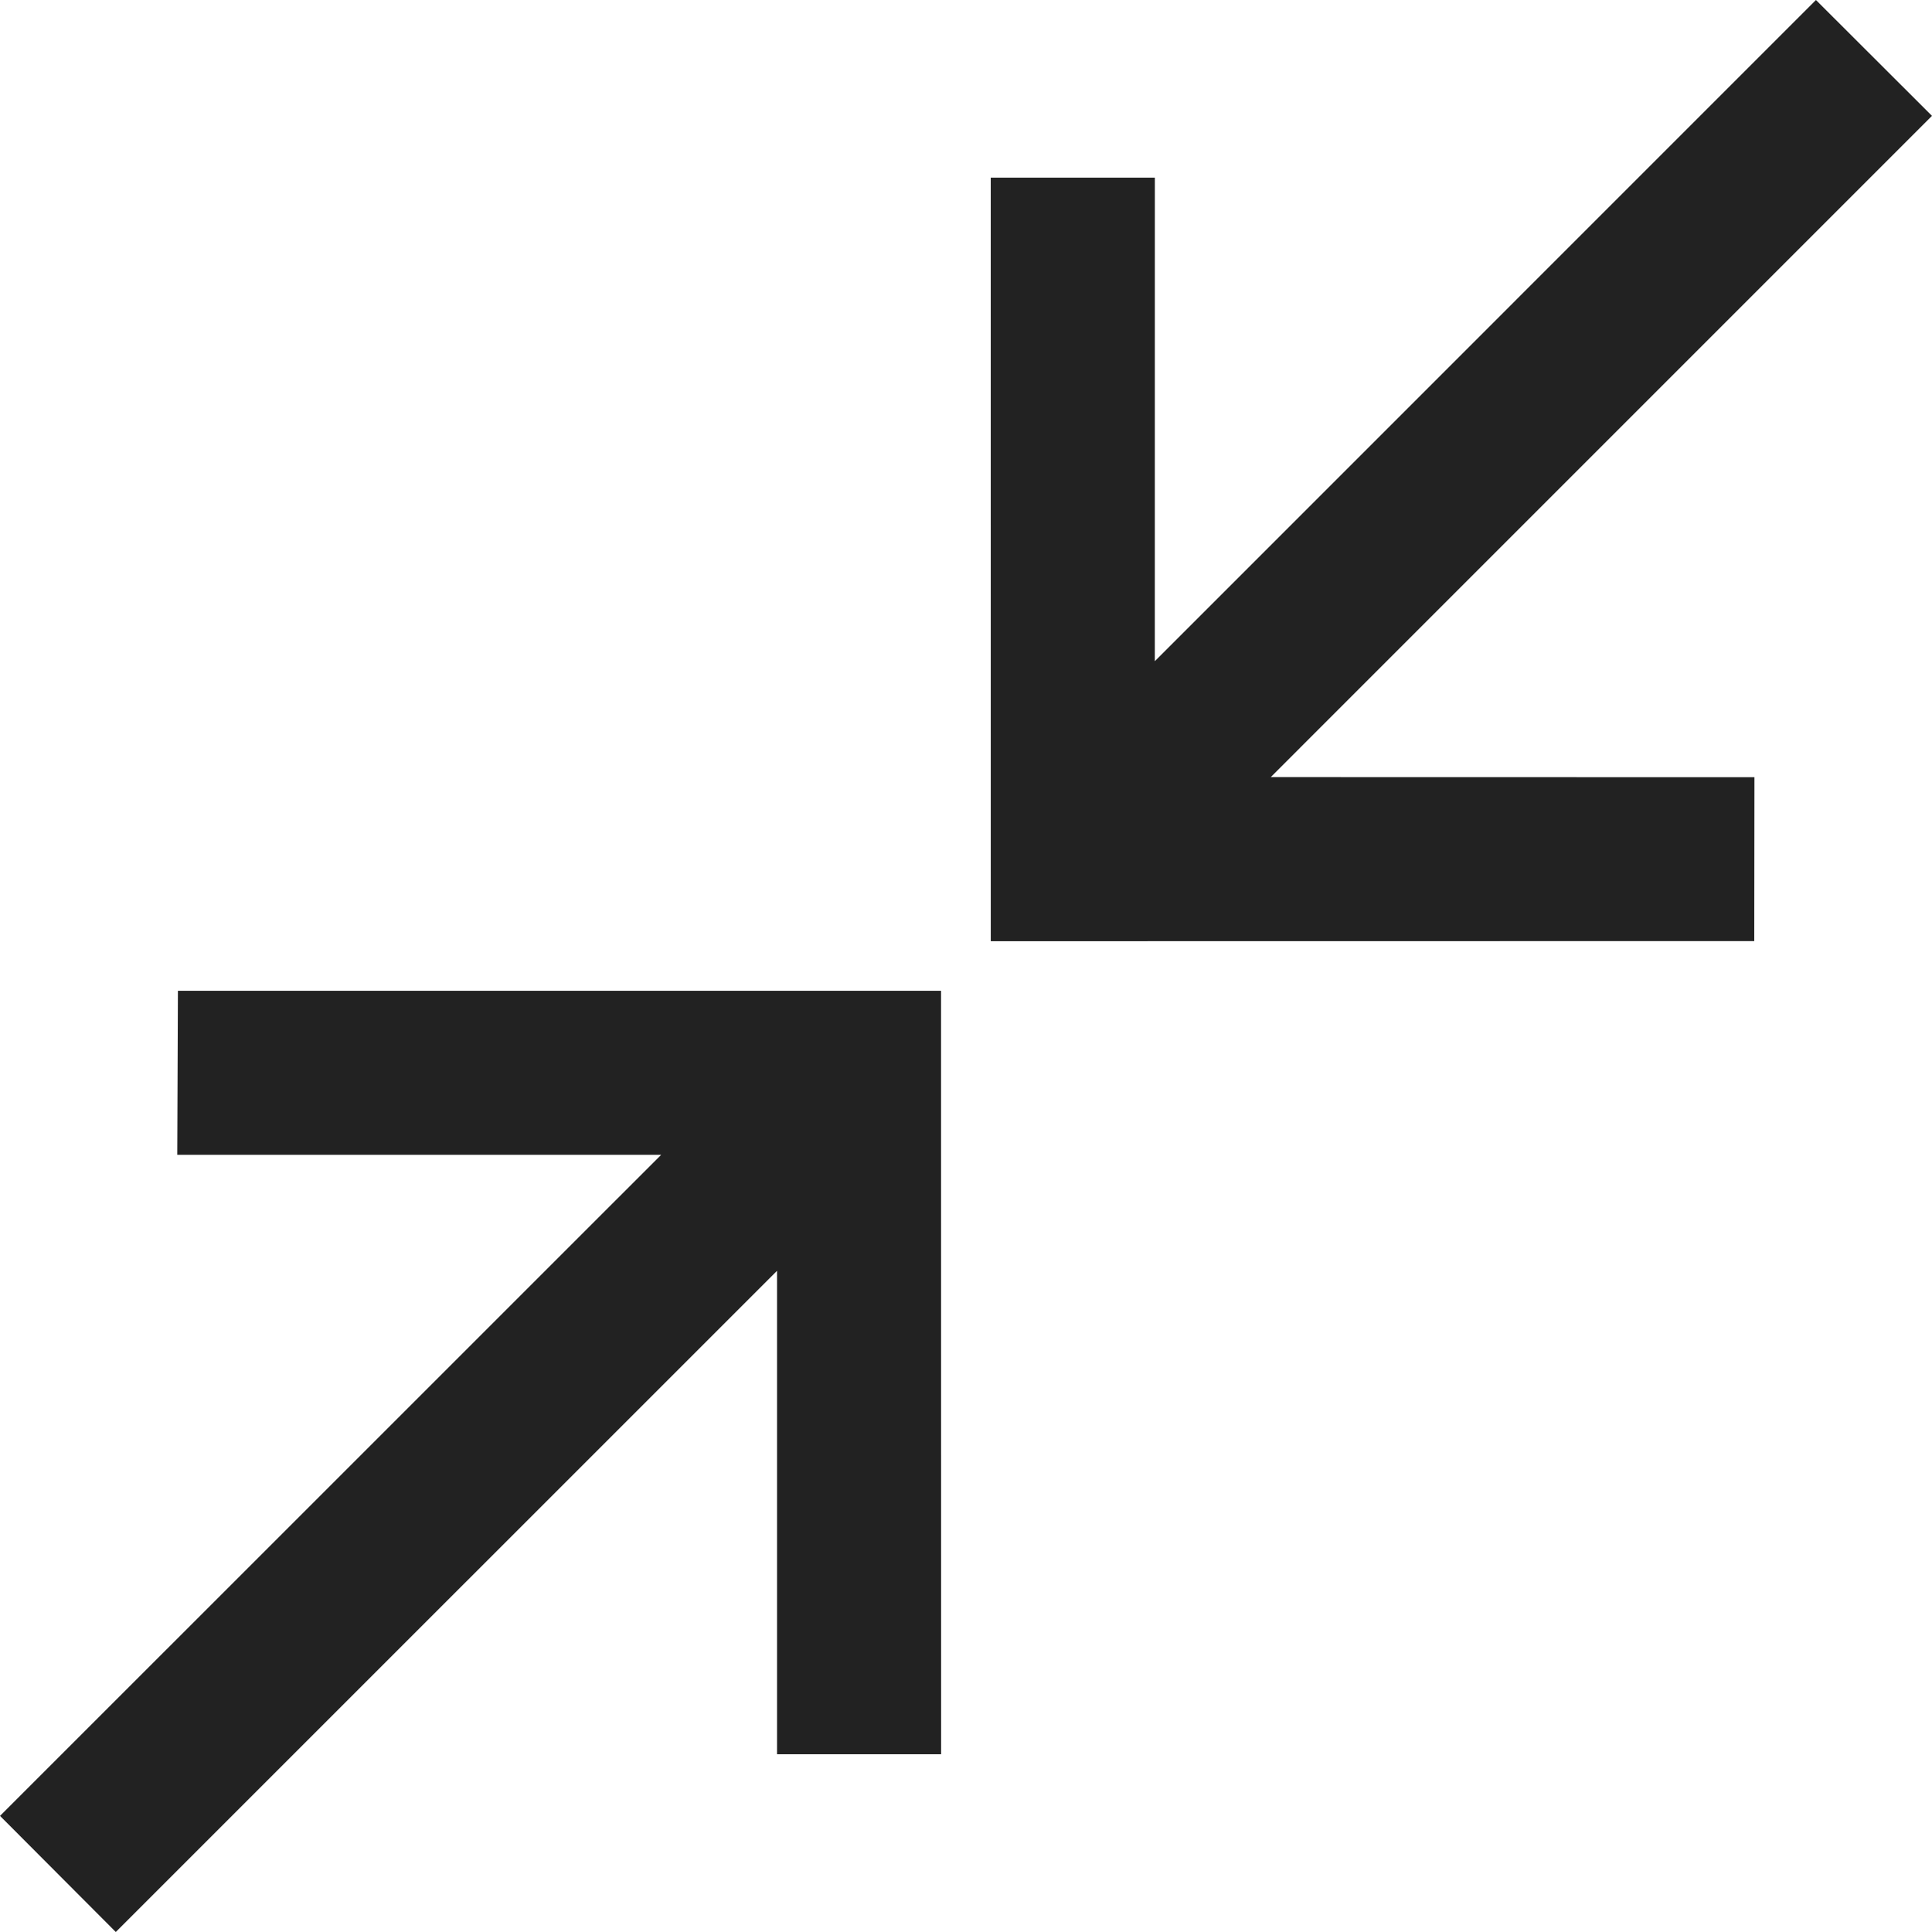 <?xml version="1.0" encoding="iso-8859-1"?>
<!-- Generator: Adobe Illustrator 18.1.1, SVG Export Plug-In . SVG Version: 6.00 Build 0)  -->
<svg xmlns="http://www.w3.org/2000/svg" xmlns:xlink="http://www.w3.org/1999/xlink" version="1.1" id="Capa_1" x="0px" y="0px" viewBox="0 0 436.887 436.887" style="enable-background:new 0 0 436.887 436.887;" xml:space="preserve" width="512px" height="512px">
<g>
	<g>
		<g>
			<polygon points="436.882,26.198 410.643,0 261.143,149.517 261.151,40.171 224.036,40.171      224.044,212.839 396.695,212.814 396.735,175.748 287.365,175.724    " fill="#222222"/>
		</g>
		<g>
			<polygon points="40.232,224.048 40.086,261.147 149.505,261.147 0.004,410.631 26.186,436.887      175.711,287.37 175.711,396.699 212.818,396.699 212.802,224.048    " fill="#222222"/>
		</g>
	</g>
</g>
<g>
</g>
<g>
</g>
<g>
</g>
<g>
</g>
<g>
</g>
<g>
</g>
<g>
</g>
<g>
</g>
<g>
</g>
<g>
</g>
<g>
</g>
<g>
</g>
<g>
</g>
<g>
</g>
<g>
</g>
</svg>
